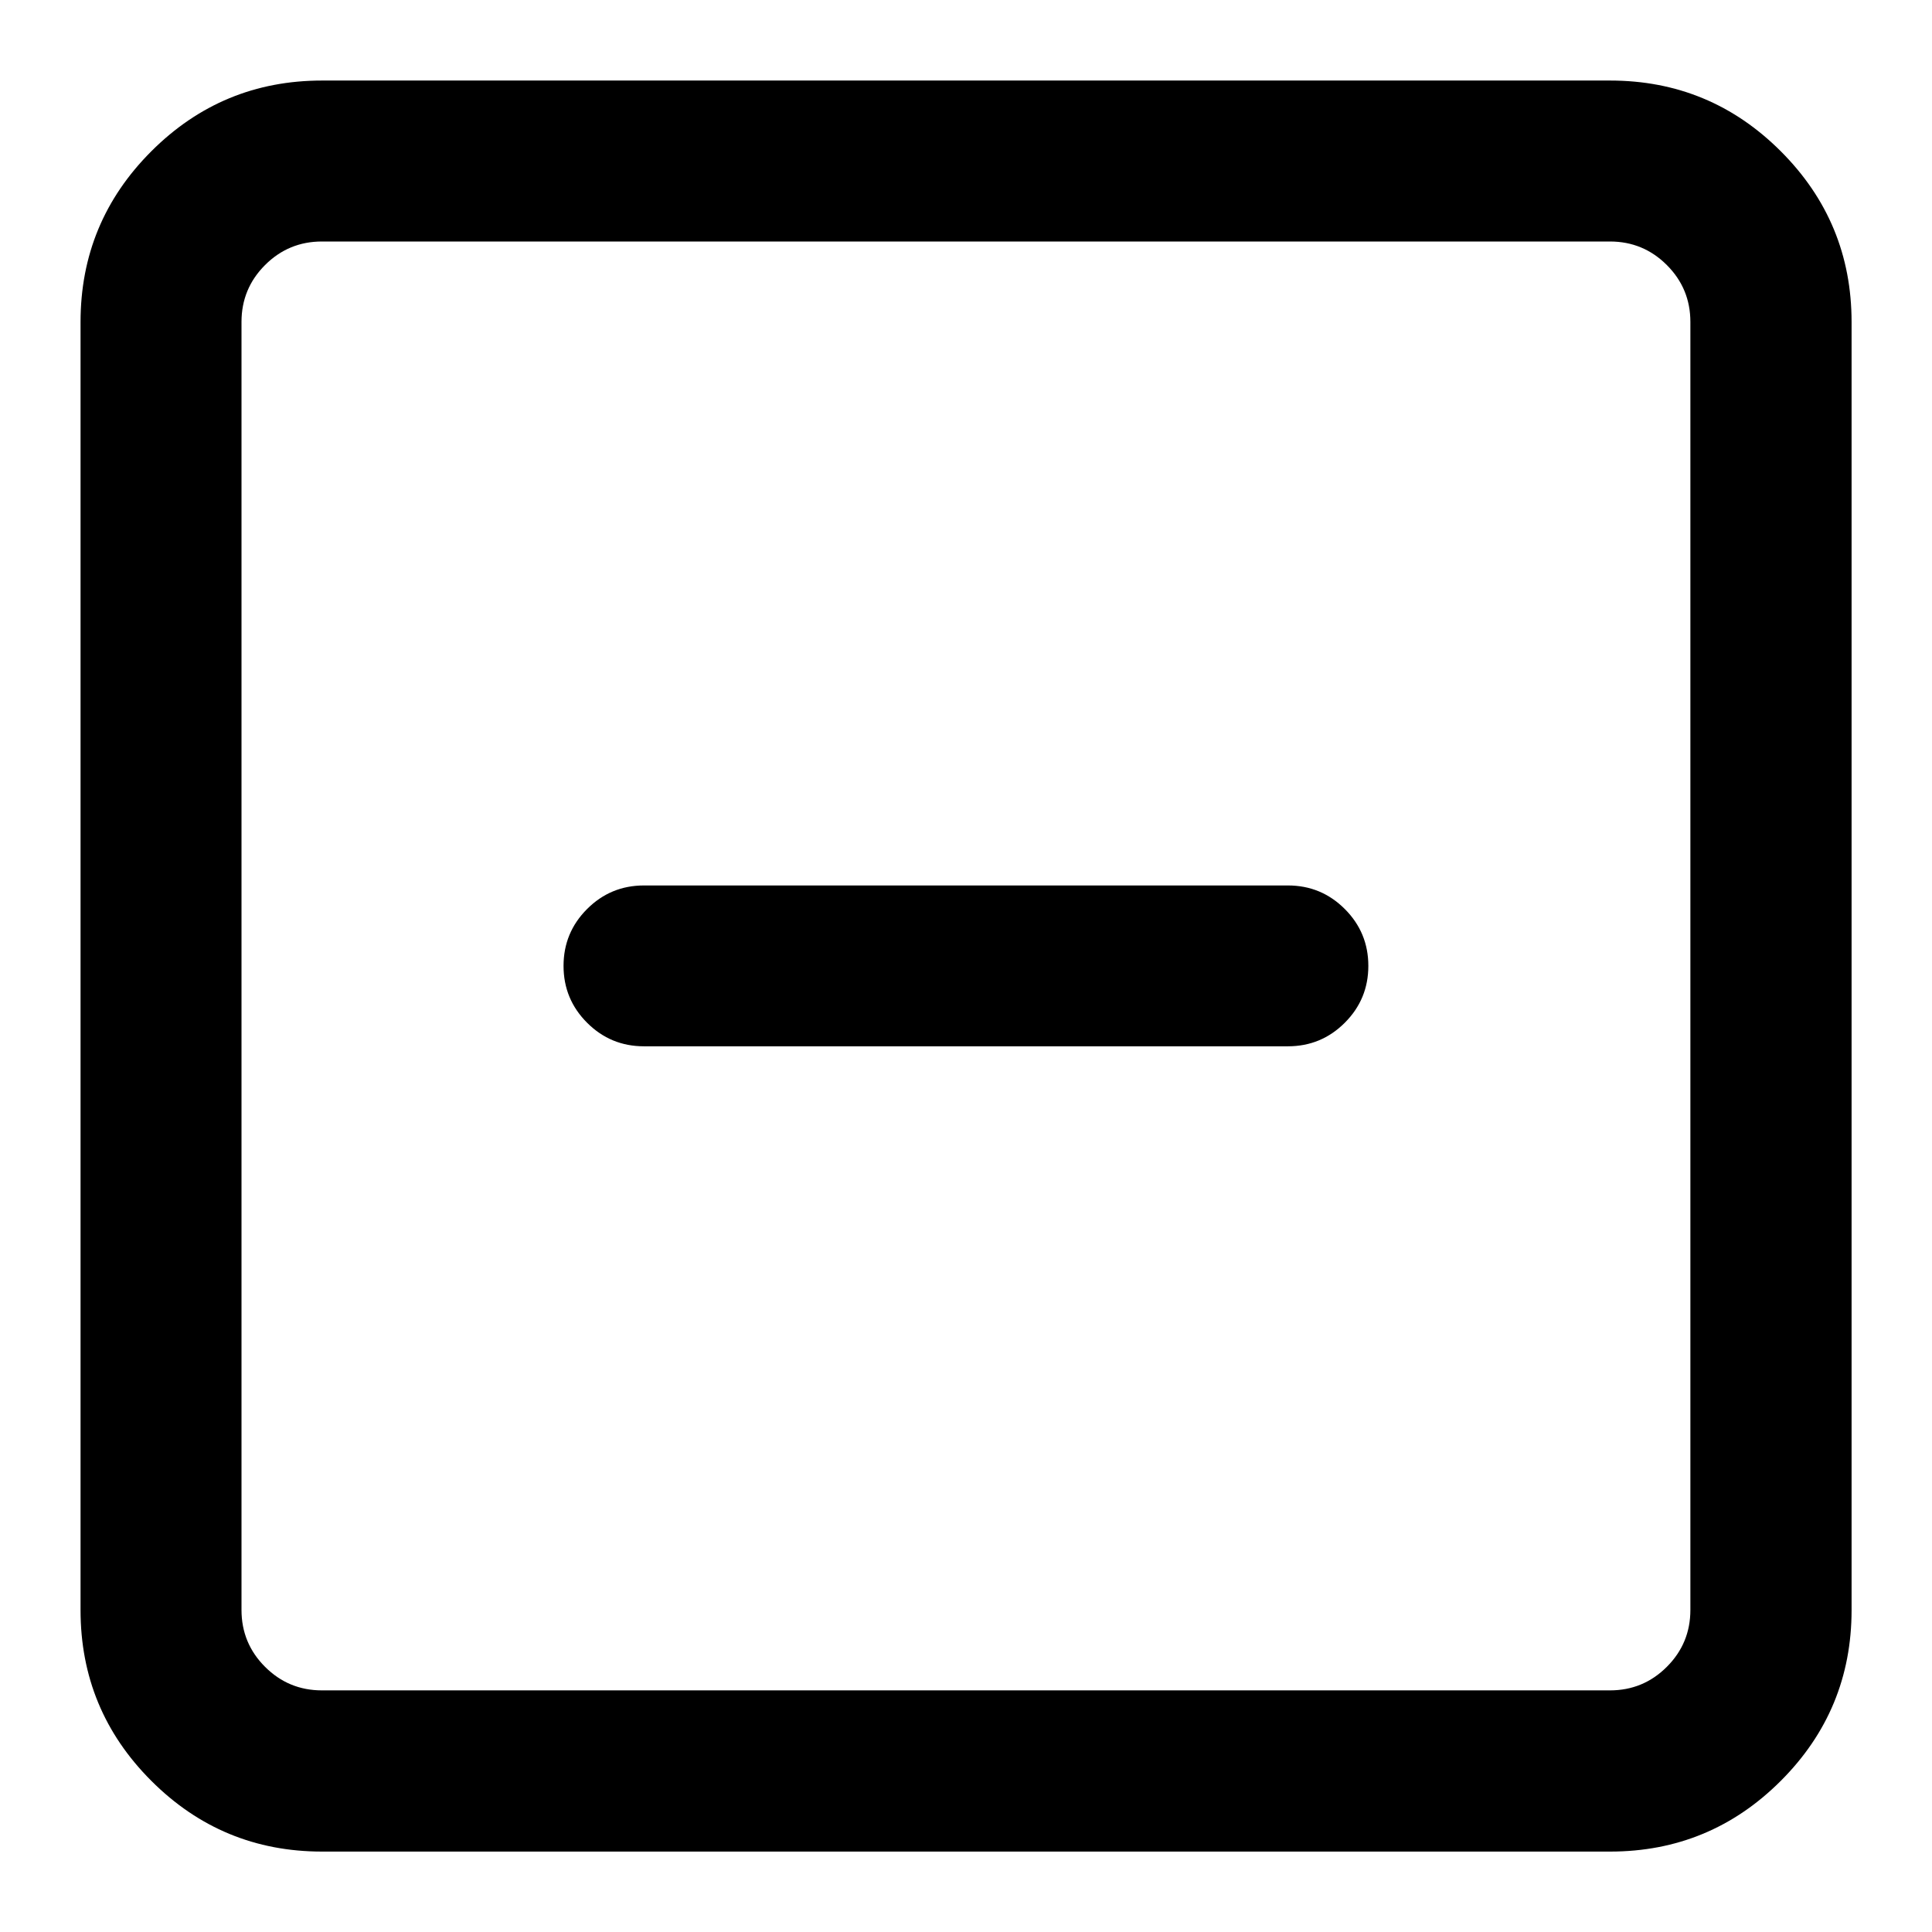 <?xml version="1.0" encoding="utf-8"?>
<!-- Generated by IcoMoon.io -->
<!DOCTYPE svg PUBLIC "-//W3C//DTD SVG 1.1//EN" "http://www.w3.org/Graphics/SVG/1.1/DTD/svg11.dtd">
<svg version="1.1" xmlns="http://www.w3.org/2000/svg" xmlns:xlink="http://www.w3.org/1999/xlink" width="16" height="16" viewBox="0 0 16 16">
<path d="M2.667 0.667h10.667q0.828 0 1.414 0.586t0.586 1.414v10.667q0 0.828-0.586 1.414t-1.414 0.586h-10.667q-0.828 0-1.414-0.586t-0.586-1.414v-10.667q0-0.828 0.586-1.414t1.414-0.586zM13.333 2h-10.667q-0.276 0-0.471 0.195t-0.195 0.471v10.667q0 0.276 0.195 0.471t0.471 0.195h10.667q0.276 0 0.471-0.195t0.195-0.471v-10.667q0-0.276-0.195-0.471t-0.471-0.195zM5.333 7.333h5.333q0.276 0 0.471 0.195t0.195 0.471-0.195 0.471-0.471 0.195h-5.333q-0.276 0-0.471-0.195t-0.195-0.471 0.195-0.471 0.471-0.195z"></path>
</svg>
